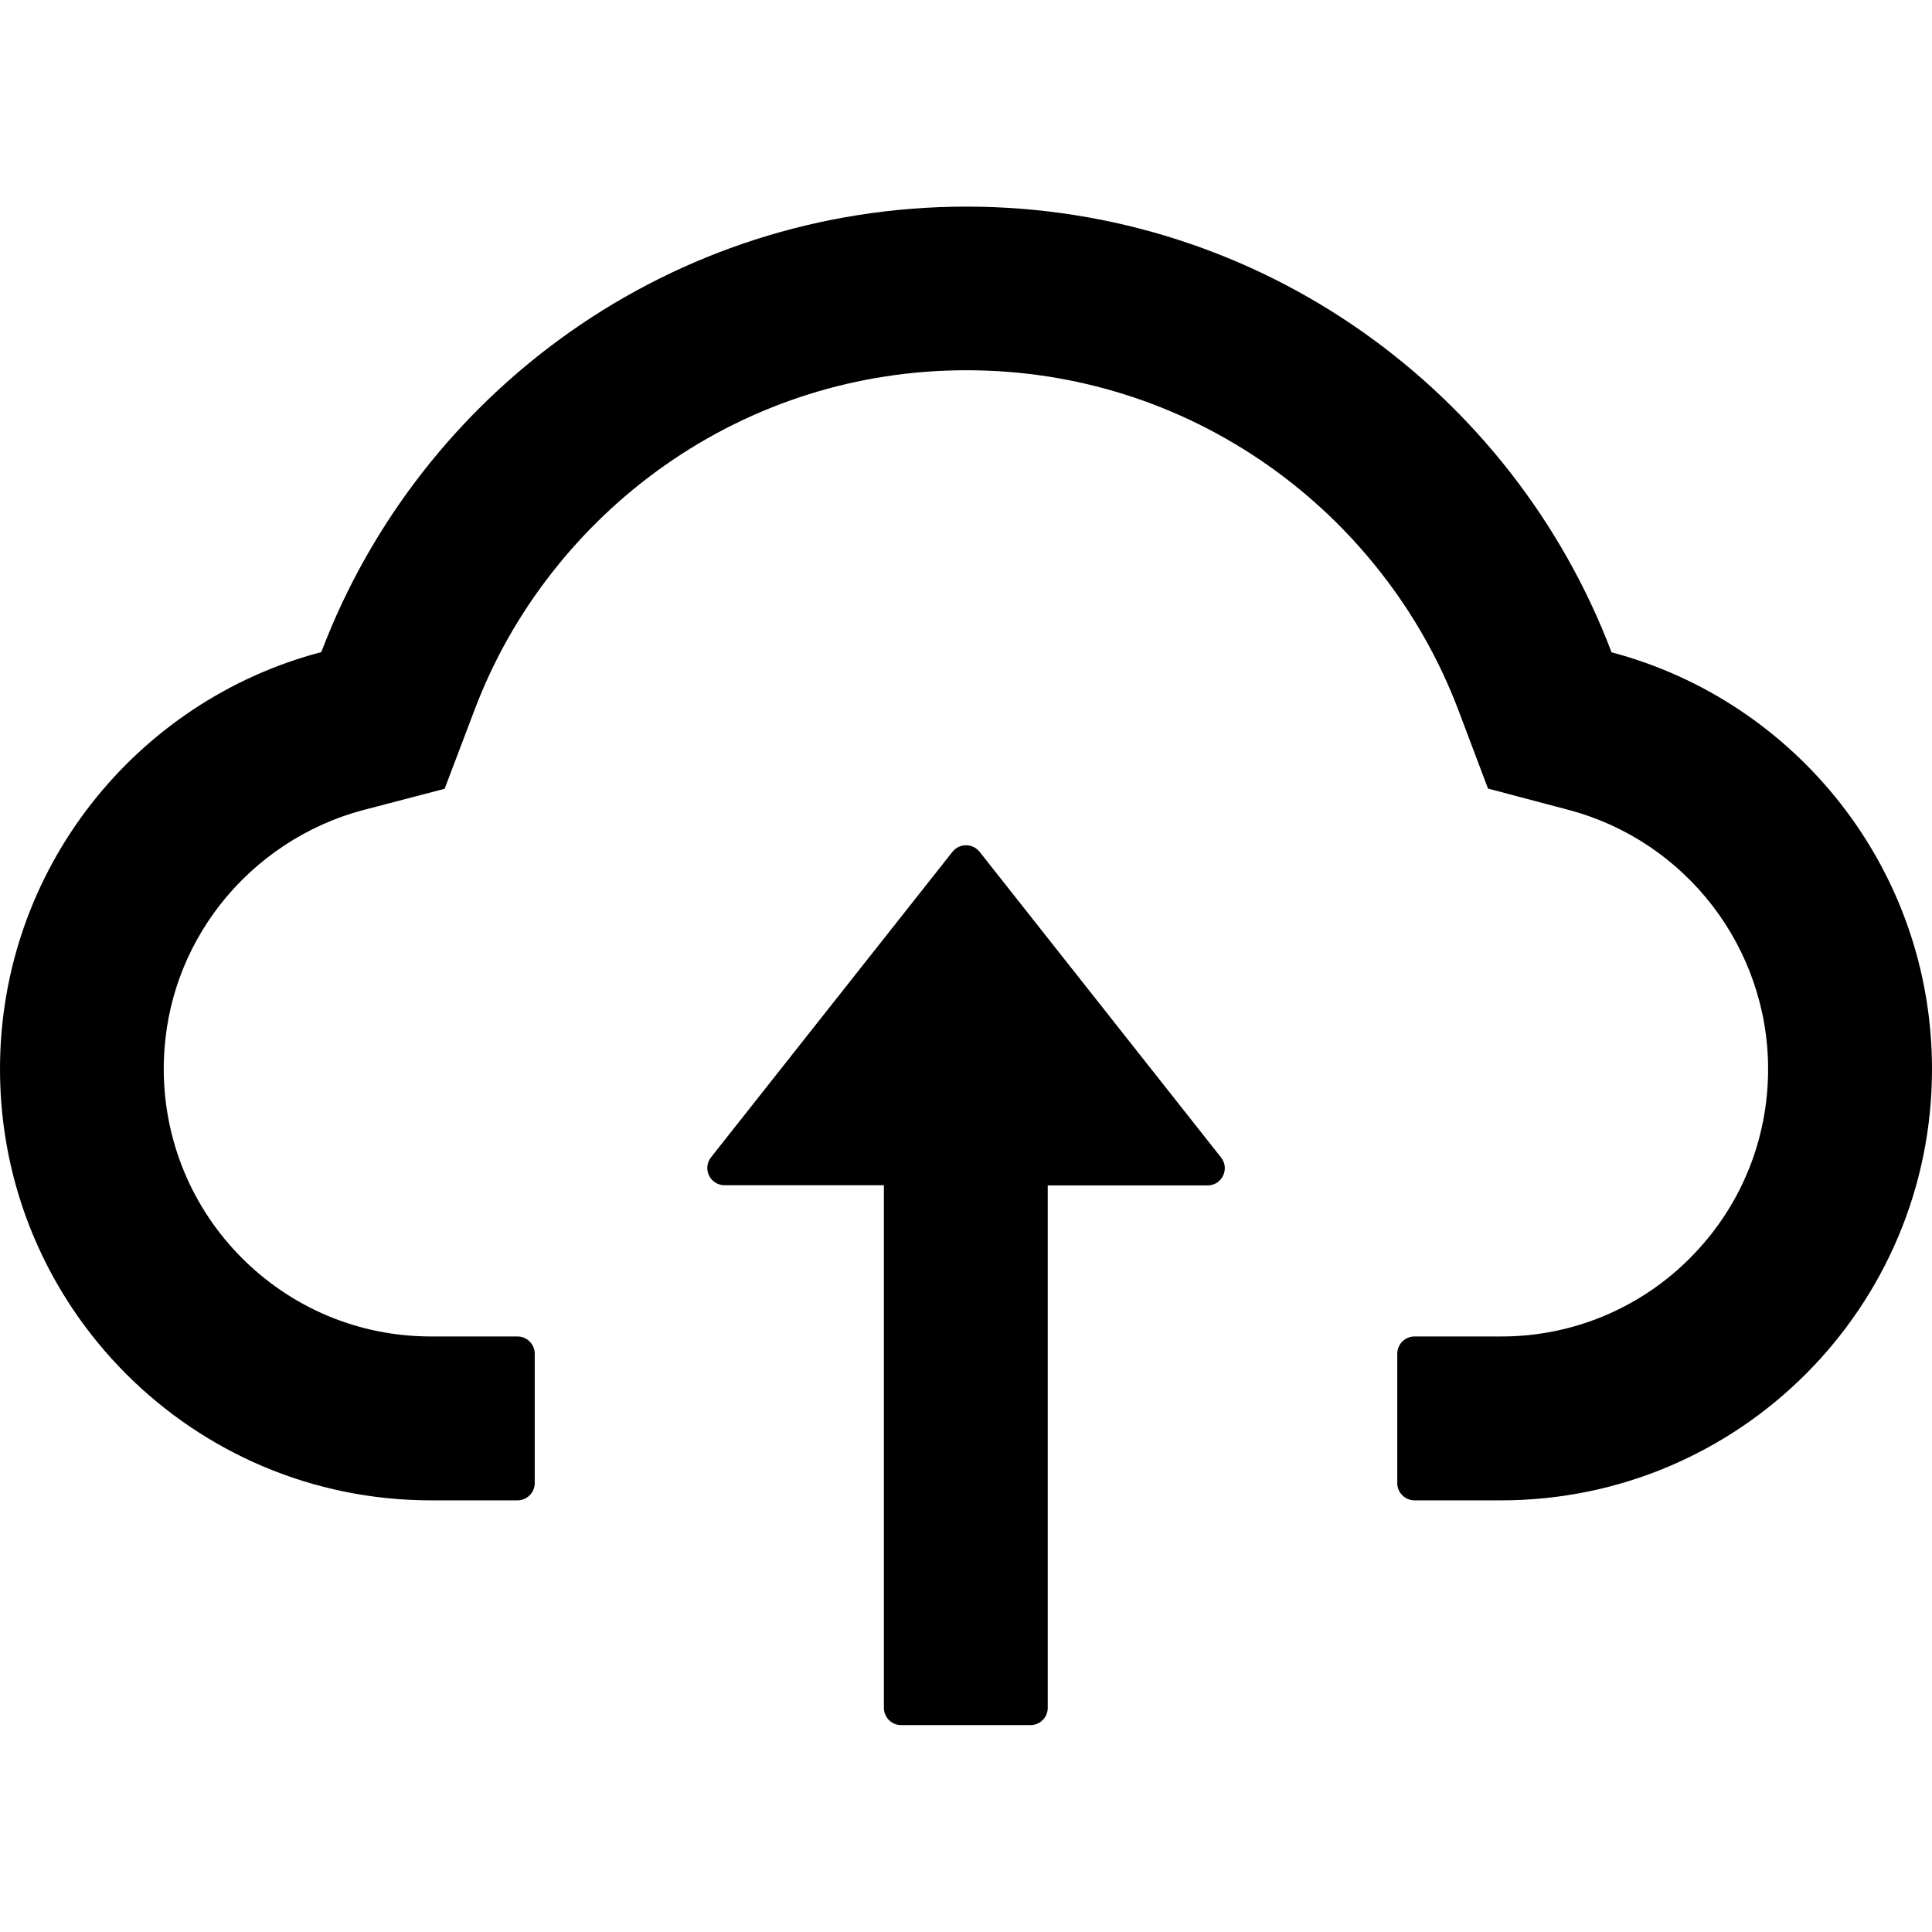 <svg width="36" height="36" viewBox="0 0 36 36" xmlns="http://www.w3.org/2000/svg">
    <g clip-path="url(#clip0_16_344)">
        <path d="M18.254 15.873C18.224 15.835 18.185 15.804 18.141 15.782C18.097 15.761 18.049 15.75 18 15.75C17.952 15.75 17.904 15.761 17.86 15.782C17.816 15.804 17.777 15.835 17.747 15.873L13.247 21.567C13.21 21.614 13.187 21.671 13.181 21.731C13.175 21.79 13.185 21.851 13.212 21.905C13.238 21.959 13.279 22.005 13.33 22.036C13.381 22.068 13.44 22.085 13.501 22.085H16.47V31.824C16.47 32.001 16.614 32.145 16.791 32.145H19.202C19.379 32.145 19.523 32.001 19.523 31.824V22.089H22.5C22.77 22.089 22.918 21.779 22.754 21.57L18.254 15.873Z" />
        <path d="M30.029 12.155C28.189 7.301 23.5 3.85 18.008 3.85C12.516 3.85 7.827 7.297 5.987 12.151C2.543 13.055 0 16.193 0 19.921C0 24.361 3.596 27.957 8.032 27.957H9.643C9.82 27.957 9.964 27.812 9.964 27.636V25.225C9.964 25.048 9.82 24.903 9.643 24.903H8.032C6.678 24.903 5.404 24.365 4.456 23.389C3.512 22.416 3.009 21.107 3.054 19.748C3.09 18.688 3.451 17.691 4.106 16.852C4.777 15.996 5.717 15.373 6.762 15.096L8.285 14.698L8.843 13.227C9.189 12.312 9.671 11.456 10.278 10.68C10.877 9.912 11.586 9.236 12.383 8.675C14.034 7.514 15.979 6.899 18.008 6.899C20.037 6.899 21.982 7.514 23.633 8.675C24.433 9.238 25.14 9.913 25.738 10.68C26.345 11.456 26.827 12.316 27.173 13.227L27.727 14.694L29.246 15.096C31.424 15.682 32.946 17.663 32.946 19.921C32.946 21.251 32.428 22.505 31.488 23.445C31.027 23.909 30.478 24.276 29.874 24.527C29.27 24.777 28.622 24.905 27.968 24.903H26.357C26.18 24.903 26.036 25.048 26.036 25.225V27.636C26.036 27.812 26.18 27.957 26.357 27.957H27.968C32.404 27.957 36 24.361 36 19.921C36 16.197 33.465 13.063 30.029 12.155Z" />
    </g>
    <defs>
        <clipPath id="clip0_16_344">
            <rect width="36" height="36" />
        </clipPath>
    </defs>
</svg>
